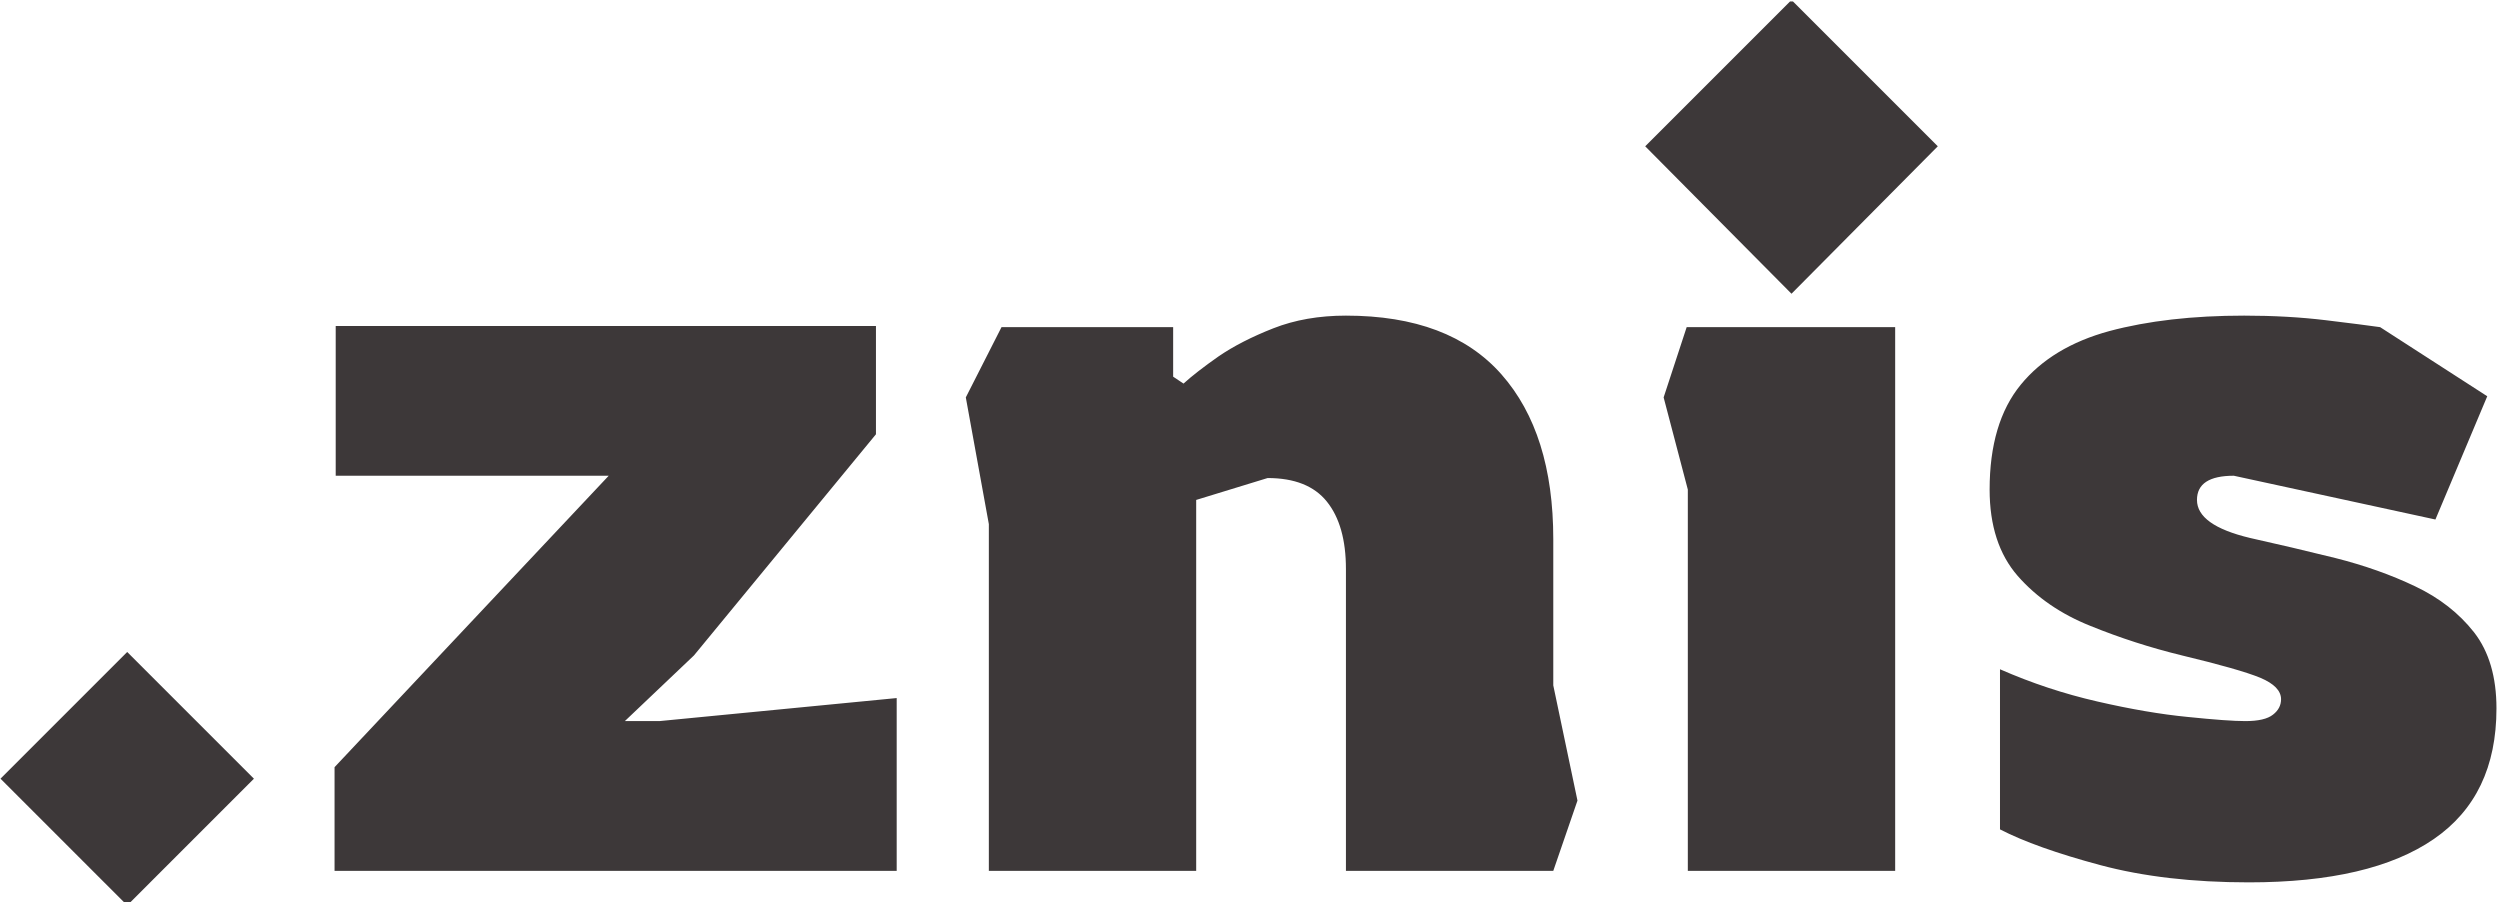 <svg xmlns="http://www.w3.org/2000/svg" version="1.1" xmlns:xlink="http://www.w3.org/1999/xlink" xmlns:svgjs="http://svgjs.dev/svgjs" width="1000" height="361" viewBox="0 0 1000 361"><g transform="matrix(1,0,0,1,-0.606,0.581)"><svg viewBox="0 0 396 143" data-background-color="#ffffff" preserveAspectRatio="xMidYMid meet" height="361" width="1000" xmlns="http://www.w3.org/2000/svg" xmlns:xlink="http://www.w3.org/1999/xlink"><g id="tight-bounds" transform="matrix(1,0,0,1,0.24,-0.23)"><svg viewBox="0 0 395.52 143.46" height="143.46" width="395.52"><g><svg viewBox="0 0 395.52 143.46" height="143.46" width="395.52"><g><svg viewBox="0 0 395.52 143.46" height="143.46" width="395.52"><g id="textblocktransform"><svg viewBox="0 0 395.52 143.46" height="143.46" width="395.52" id="textblock"><g><svg viewBox="0 0 395.52 143.46" height="143.46" width="395.52"><g transform="matrix(1,0,0,1,0,0)"><svg width="395.52" viewBox="2.5 -37.8 108.34 39.3" height="143.46" data-palette-color="#3d3839"><path d="M13.5-4L8 1.5 2.5-4 8-9.5 13.5-4ZM41.4 0L17 0 17-4.5 28.9-17.15 17.05-17.15 17.05-23.65 40.5-23.65 40.5-18.95 32.6-9.35 29.6-6.5 31.1-6.5 41.4-7.5 41.4 0ZM54.4 0L45.4 0 45.4-15.05 44.4-20.55 45.95-23.6 53.4-23.6 53.4-21.45 53.85-21.15Q54.4-21.65 55.37-22.33 56.35-23 57.75-23.55 59.15-24.1 60.9-24.1L60.9-24.1Q65.4-24.1 67.65-21.55 69.9-19 69.9-14.4L69.9-14.4 69.9-8.05 70.95-3.05 69.9 0 60.9 0 60.9-13.1Q60.9-15 60.07-16.03 59.25-17.05 57.5-17.05L57.5-17.05 54.4-16.1 54.4 0ZM86.59-31.45L80.24-25.05 73.89-31.45 80.24-37.8 86.59-31.45ZM84.74 0L75.74 0 75.74-16.55 74.69-20.55 75.69-23.6 84.74-23.6 84.74 0ZM100.09 0.5L100.09 0.5Q96.44 0.5 93.64-0.25 90.84-1 89.29-1.8L89.29-1.8 89.29-8.75Q91.34-7.85 93.52-7.35 95.69-6.85 97.44-6.68 99.19-6.5 99.94-6.5L99.94-6.5Q100.79-6.5 101.14-6.78 101.49-7.05 101.49-7.45L101.49-7.45Q101.49-8 100.59-8.38 99.69-8.75 97.19-9.35L97.19-9.35Q95.14-9.85 93.22-10.63 91.29-11.4 90.06-12.8 88.84-14.2 88.84-16.55L88.84-16.55Q88.84-19.45 90.19-21.1 91.54-22.75 94.04-23.43 96.54-24.1 99.89-24.1L99.89-24.1Q101.79-24.1 103.44-23.9 105.09-23.7 105.79-23.6L105.79-23.6 110.44-20.6 108.19-15.25 99.44-17.15Q97.84-17.15 97.84-16.1L97.84-16.1Q97.84-15 100.14-14.45L100.14-14.45Q101.94-14.05 103.84-13.58 105.74-13.1 107.31-12.35 108.89-11.6 109.87-10.35 110.84-9.1 110.84-7.05L110.84-7.05Q110.84-3.25 108.12-1.38 105.39 0.5 100.09 0.5Z" opacity="1" transform="matrix(1,0,0,1,0,0)" fill="#3d3839" class="wordmark-text-0" data-fill-palette-color="primary" id="text-0"></path></svg></g></svg></g></svg></g></svg></g></svg></g><defs></defs></svg><rect width="395.52" height="143.46" fill="none" stroke="none" visibility="hidden"></rect></g></svg></g></svg>